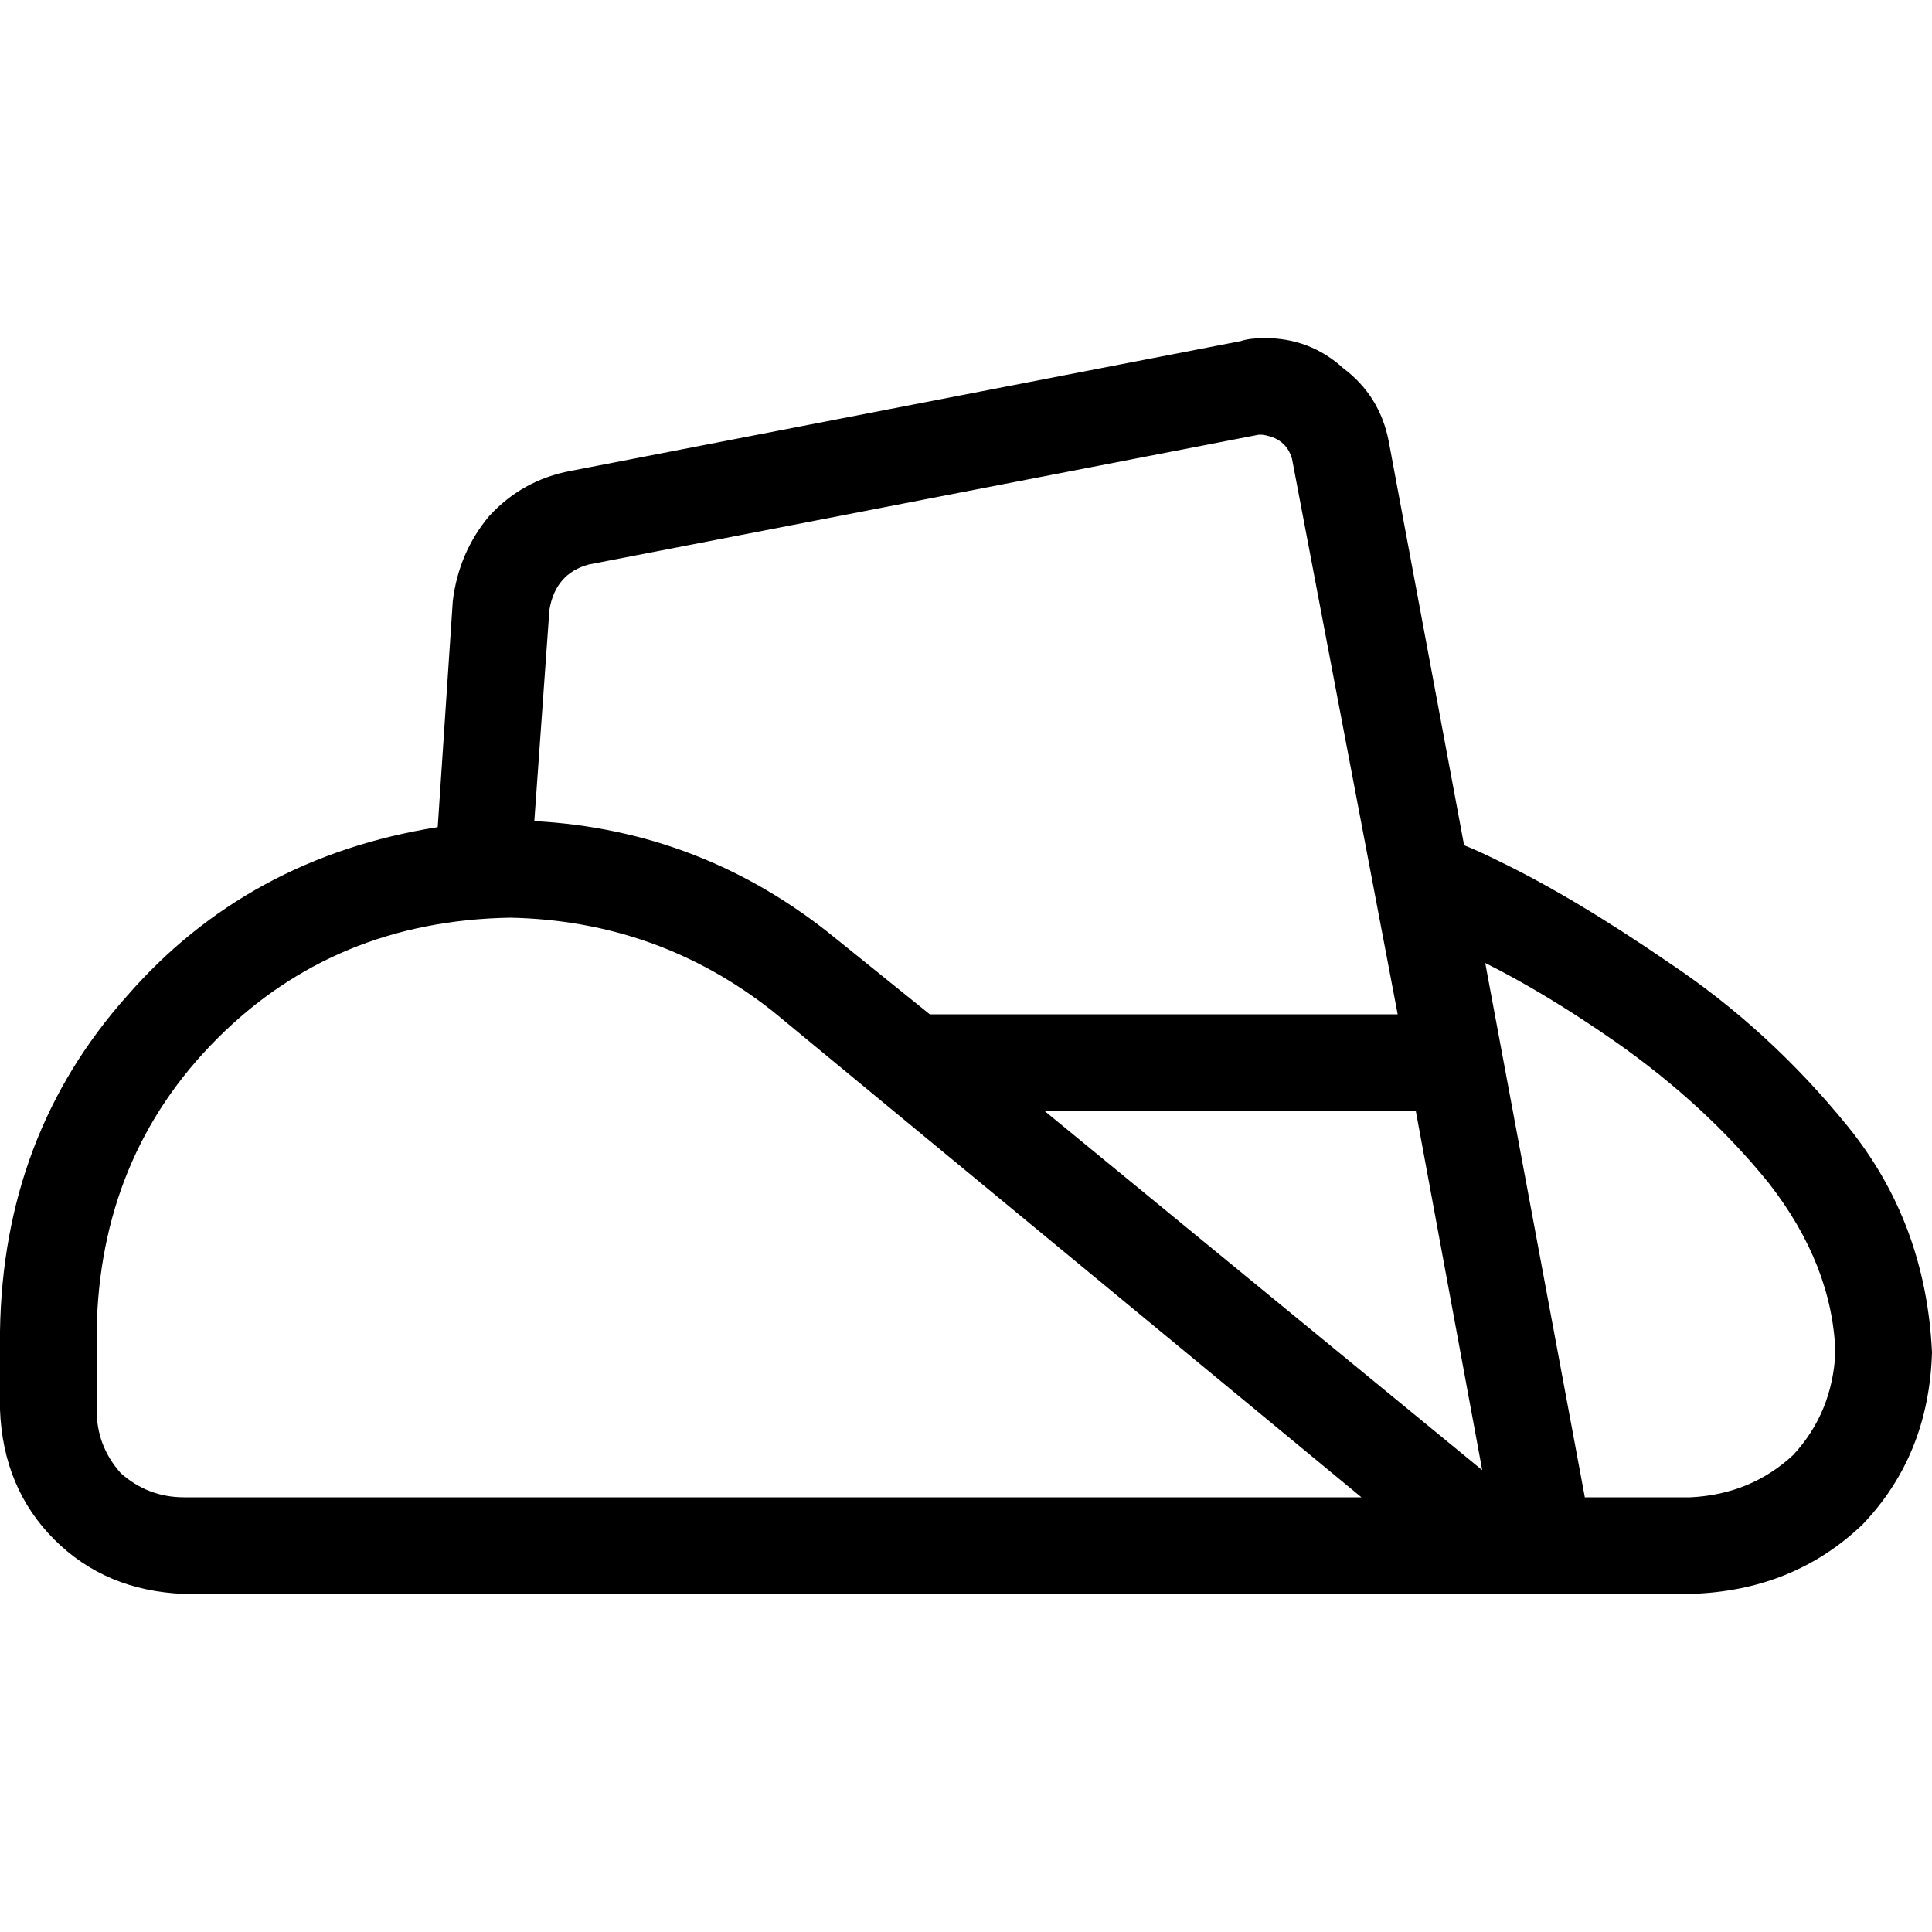 <svg xmlns="http://www.w3.org/2000/svg" viewBox="0 0 512 512">
  <path d="M 333.6 115.2 L 156 149.6 Q 147.2 152 145.6 161.6 L 141.6 217.6 Q 186.4 220 221.6 248.8 L 246.4 268.8 L 370.4 268.8 L 342.4 121.6 Q 340.8 116 334.4 115.2 Q 333.6 115.2 333.6 115.2 L 333.6 115.2 Z M 116 219.2 L 120 159.2 Q 121.6 146.4 129.6 136.8 Q 138.4 127.2 151.2 124.8 L 328.8 90.4 Q 331.2 89.6 335.2 89.6 Q 347.2 89.6 356 97.6 Q 365.6 104.8 368 116.8 L 388 224 Q 392 225.6 396.8 228 Q 416.8 237.6 442.4 255.2 Q 468.8 272.8 489.6 298.4 Q 510.4 324 512 358.4 Q 511.2 385.6 493.6 404 Q 475.2 421.6 448 422.4 L 409.6 422.4 Q 409.6 422.4 409.6 422.4 Q 409.6 422.4 409.6 422.4 L 396.8 422.4 L 371.2 422.4 L 48.8 422.4 Q 28 421.6 14.4 408 Q 0.8 394.4 0 373.6 L 0 352.8 Q 0.8 300.8 33.6 264 Q 65.6 227.2 116 219.2 L 116 219.2 Z M 420 396.8 L 448 396.8 Q 464 396 475.2 385.6 Q 485.6 374.4 486.4 358.4 Q 485.6 335.2 468.8 313.6 Q 452 292.8 428 276 Q 409.6 263.2 393.6 255.2 L 420 396.8 L 420 396.8 Z M 392.8 389.6 L 375.2 294.4 L 276.8 294.4 L 392.8 389.6 L 392.8 389.6 Z M 25.6 352.8 L 25.6 373.6 Q 25.6 383.2 32 390.4 Q 39.2 396.8 48.8 396.8 L 360.8 396.8 L 204.8 268 Q 174.4 244 135.2 243.2 Q 88.8 244 57.6 275.2 Q 26.4 306.4 25.6 352.8 L 25.6 352.8 Z" />
</svg>